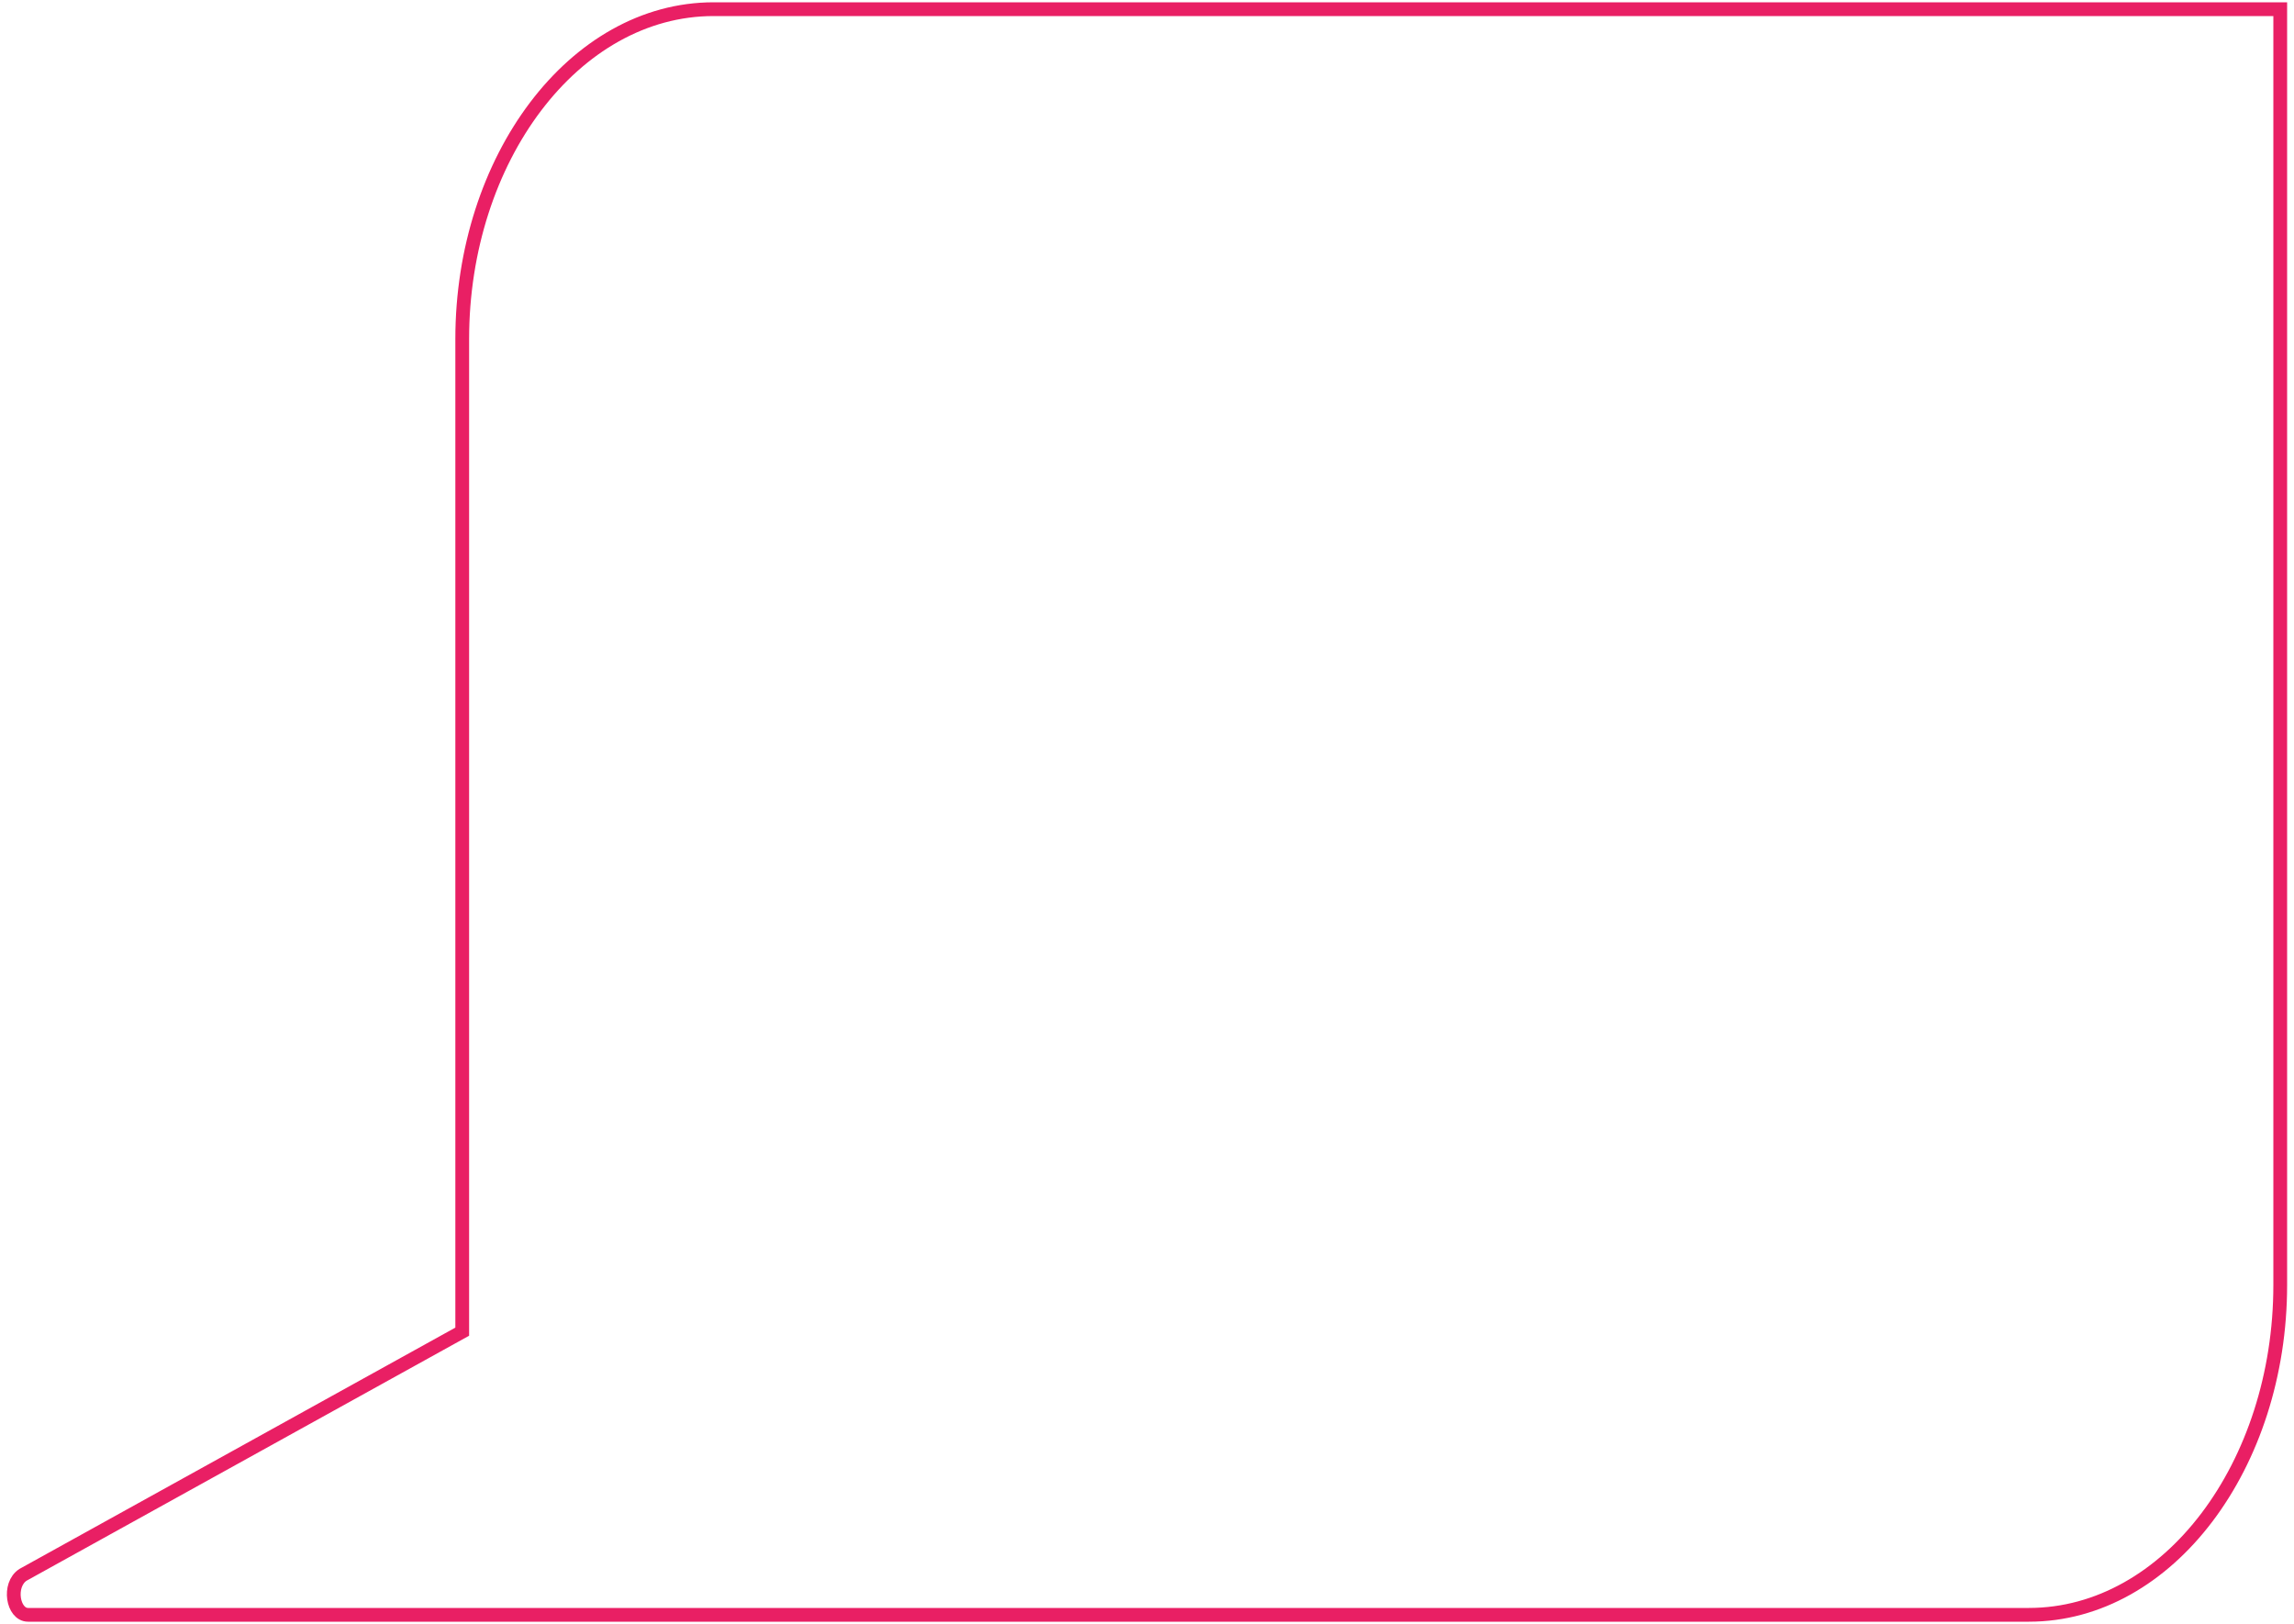 <svg width="250" height="177" viewBox="0 0 250 177" fill="none" xmlns="http://www.w3.org/2000/svg">
<path d="M3.056 176H221.105C236.325 176 248.5 159.662 248.5 140.056V1H77.768C62.549 1 50.374 17.338 50.374 36.944V145.139L2.502 171.643C0.842 172.732 1.396 176 3.056 176Z" stroke="#E91F64" stroke-width="1.5" stroke-miterlimit="10"/>
</svg>
